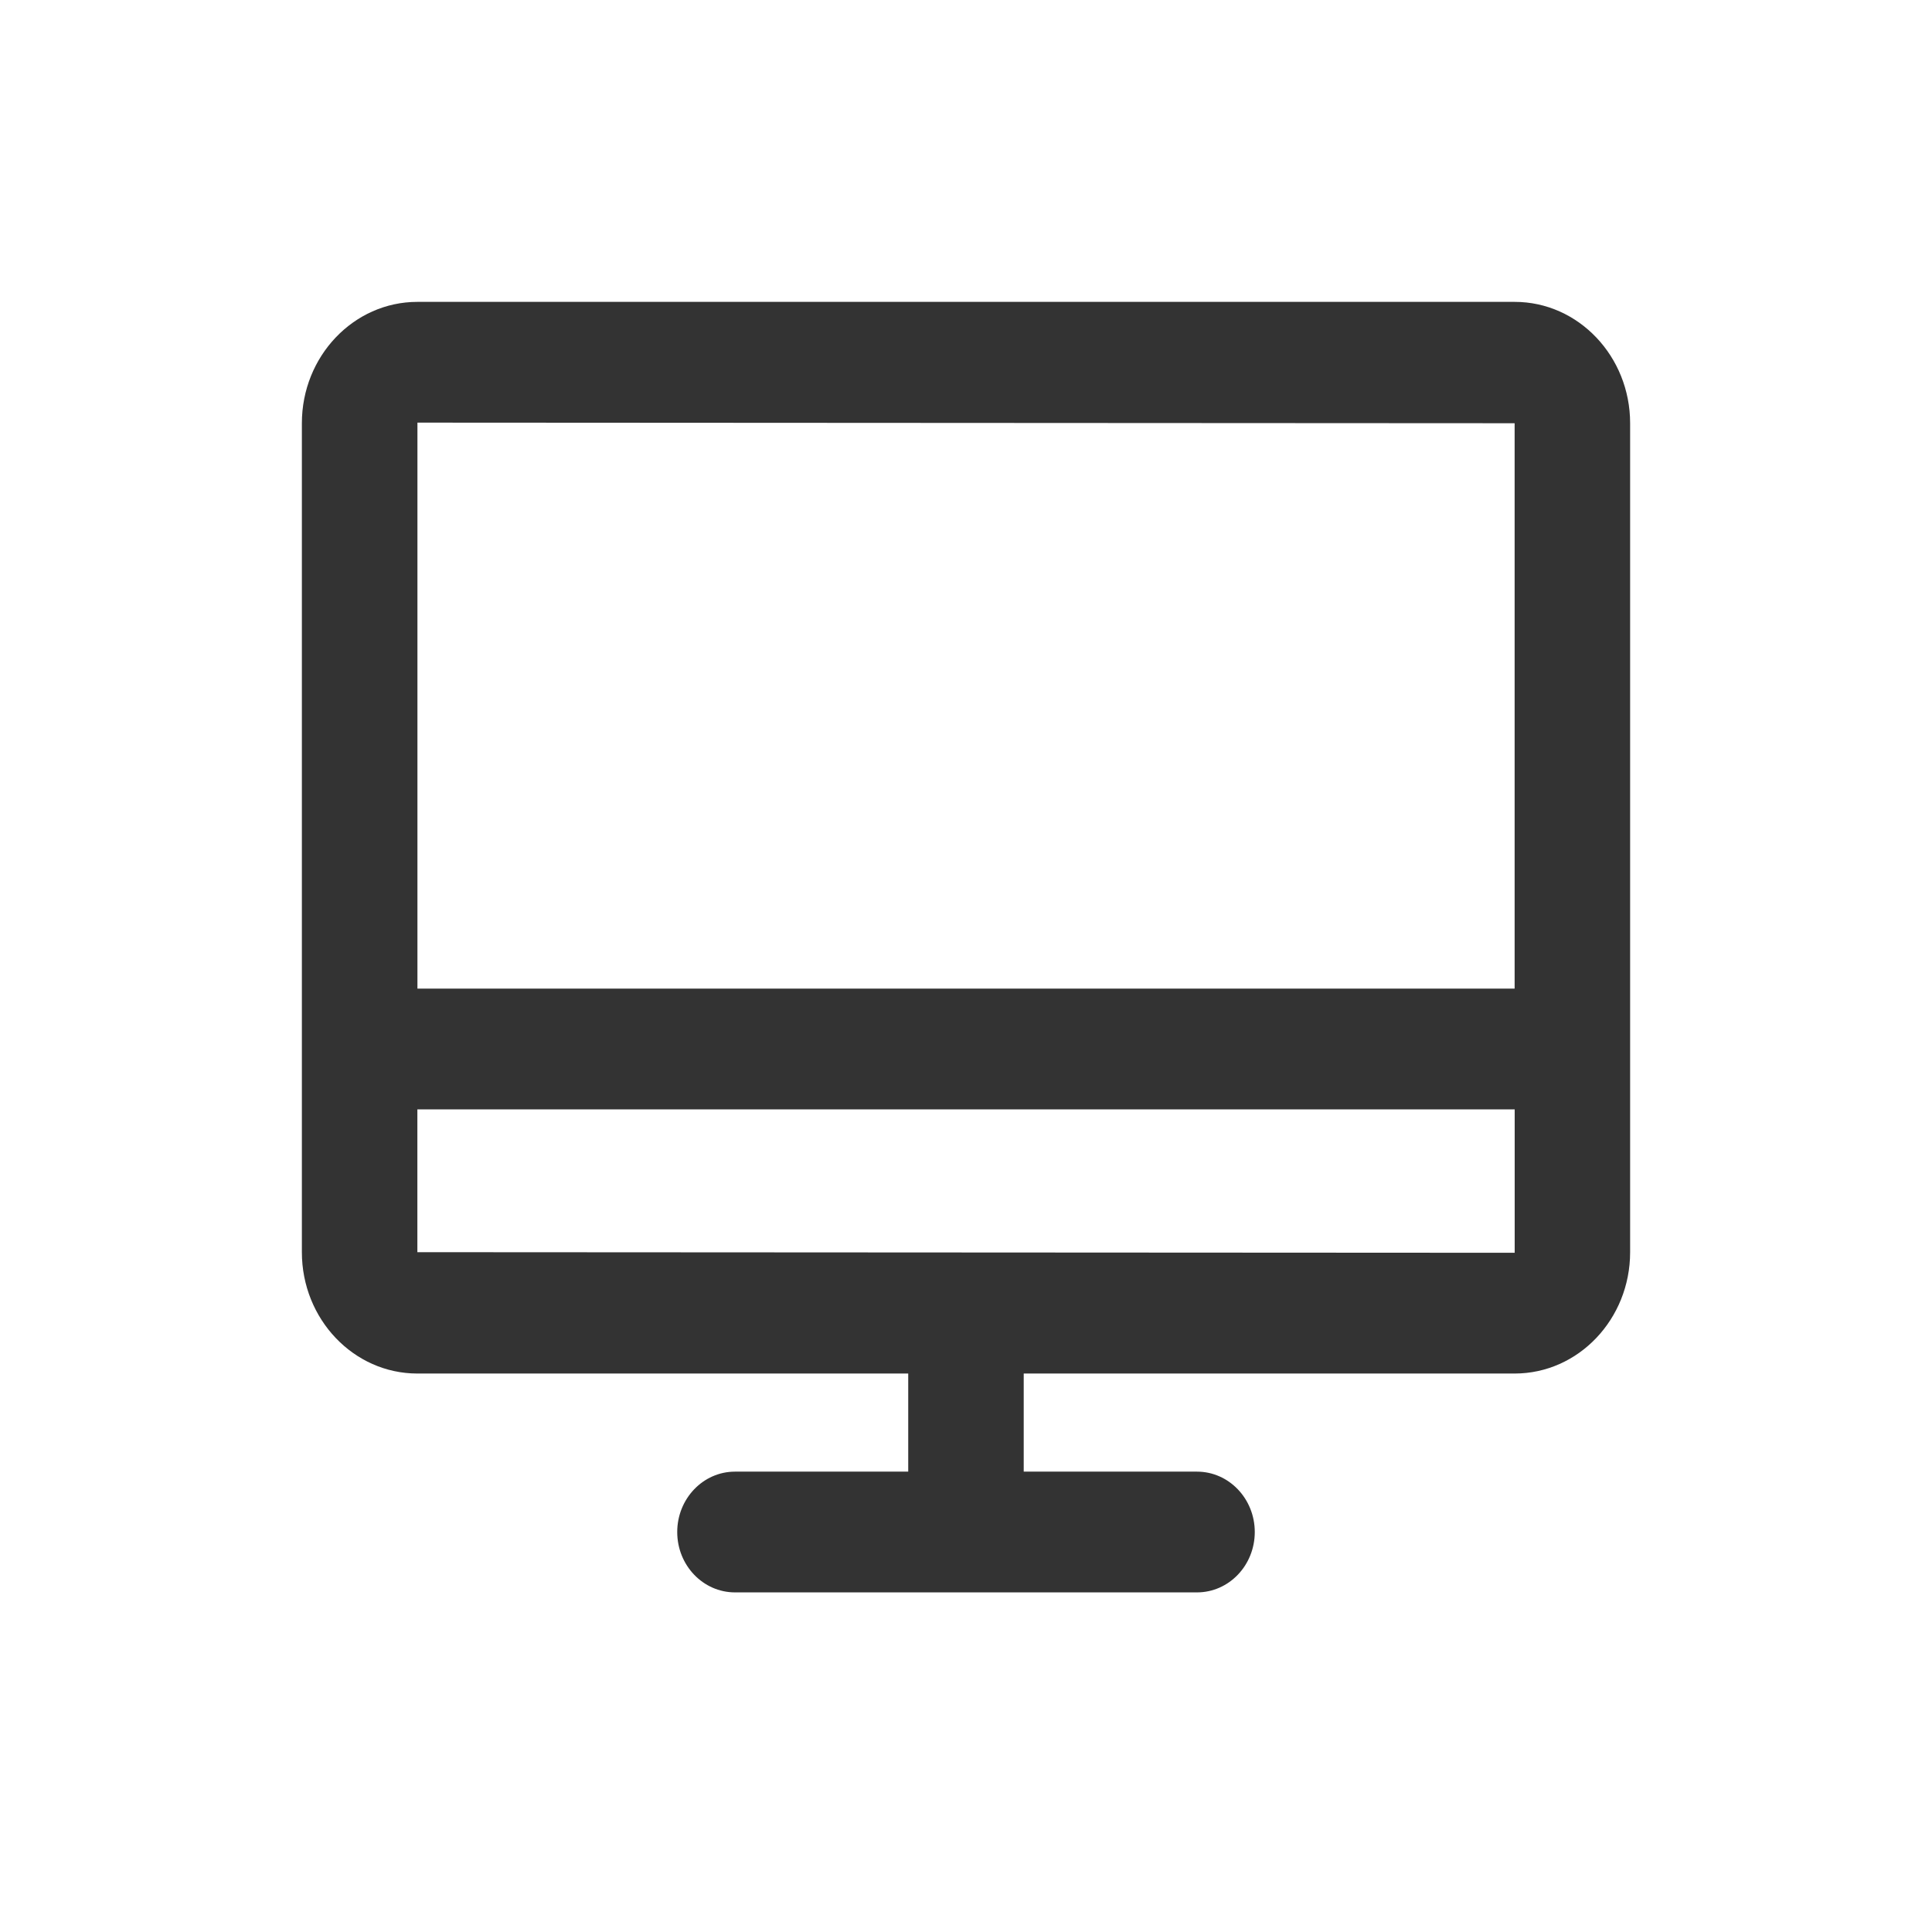 <svg class="icon" width="200" height="200" viewBox="0 0 1024 1024" xmlns="http://www.w3.org/2000/svg"><path fill="#333" d="M221.216 663.68V588h581.6v76l-581.6-.32zm581.568-439.36V524H221.248V224l581.568.32zm0-64.32H221.216C187.424 160 160 188.864 160 224.32v439.36c0 35.488 27.424 64.32 61.184 64.32h260.192v52h-91.84c-16.864 0-30.592 14.336-30.592 32 0 17.696 13.728 32 30.624 32h244.864c16.896 0 30.624-14.304 30.624-32 0-17.664-13.728-32-30.624-32h-91.84v-52h260.224c33.76 0 61.184-28.832 61.184-64.32V224.32c0-35.456-27.424-64.32-61.184-64.32z"/></svg>
